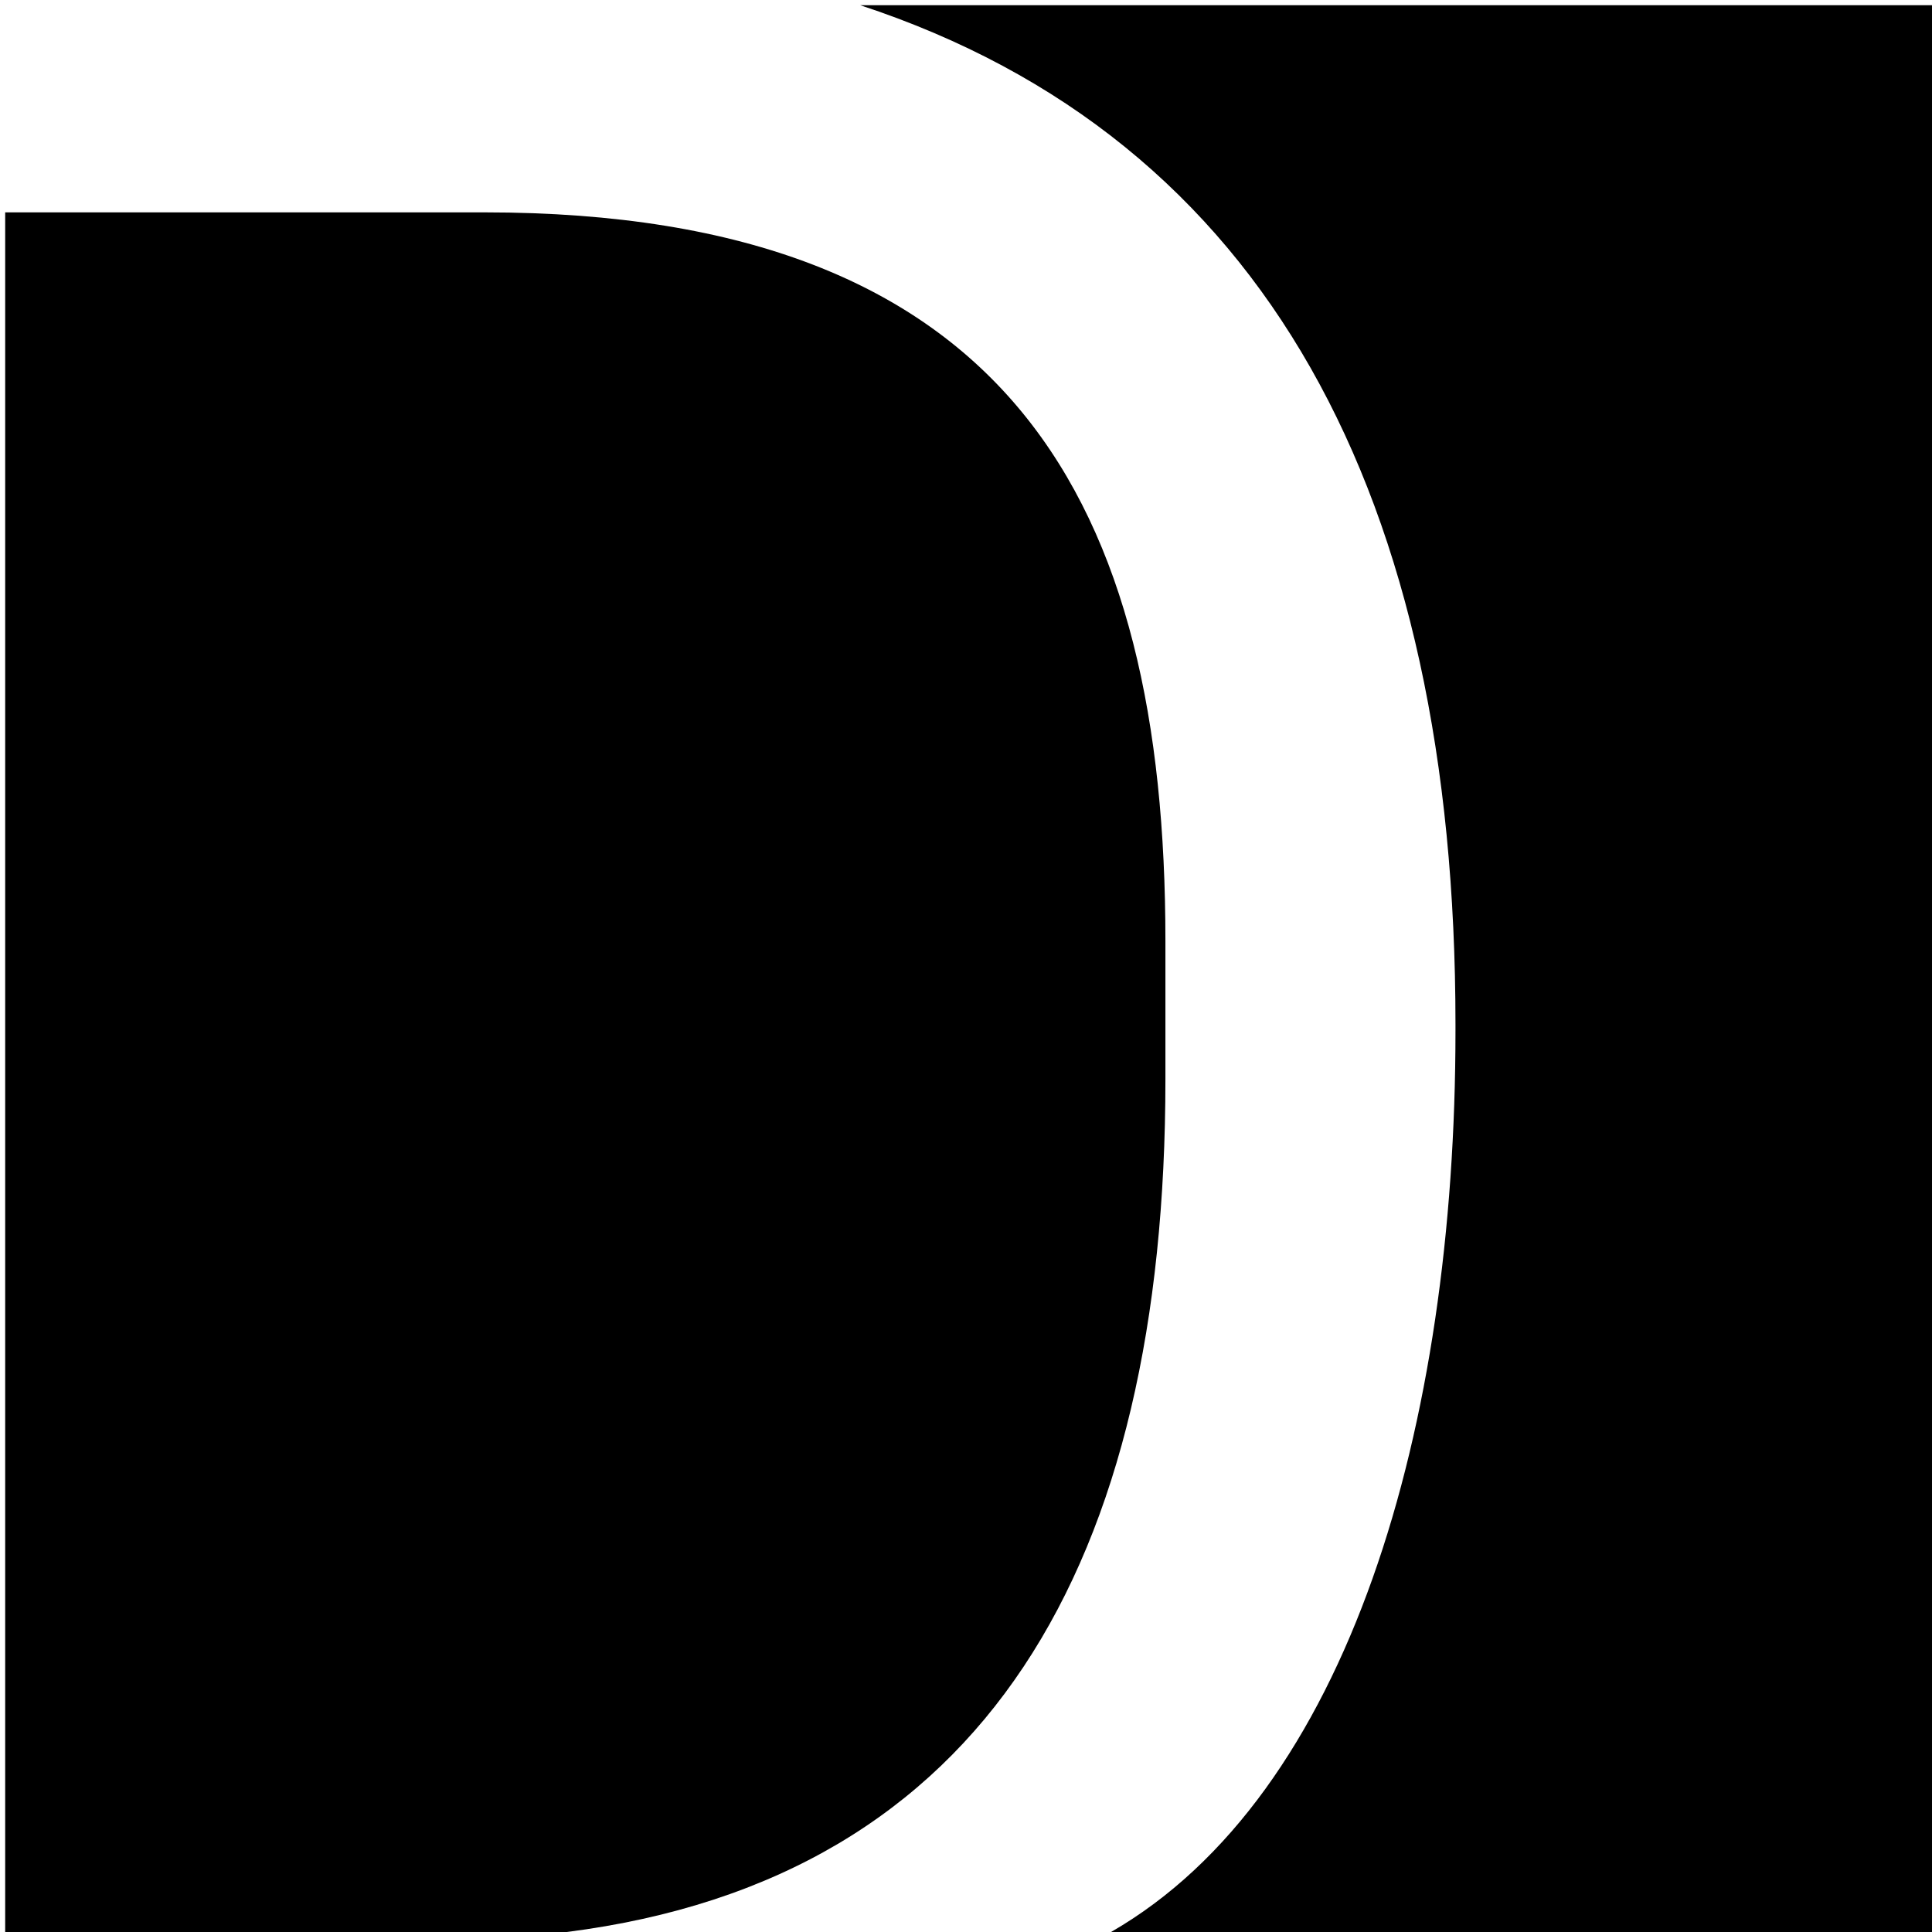 <?xml version="1.0" encoding="utf-8"?>
<!-- Generator: Adobe Illustrator 16.1.0, SVG Export Plug-In . SVG Version: 6.00 Build 0)  -->
<!DOCTYPE svg PUBLIC "-//W3C//DTD SVG 1.1//EN" "http://www.w3.org/Graphics/SVG/1.1/DTD/svg11.dtd">
<svg version="1.1" id="Layer_1" xmlns="http://www.w3.org/2000/svg" xmlns:xlink="http://www.w3.org/1999/xlink" x="0px" y="0px"
	 width="93.25px" height="93.25px" viewBox="0 0 93.25 93.25" enable-background="new 0 0 93.25 93.25" xml:space="preserve">
<g>
	<g>
		<path d="M23.397,10.25H0.25v83h27.107C47.626,90.667,56.25,75.404,56.25,52.1v-6.688C56.25,24.339,48.816,10.25,23.397,10.25z"/>
		<path d="M41.515,0.25C61.165,6.708,70.25,24.059,70.25,49.424v0.335c0,19.087-5.125,36.866-16.625,43.491H93.25v-93H41.515z"/>
	</g>
</g>
<g>
	<path d="M21.859,102.884c-0.431-0.112-0.909-0.159-1.419-0.159c-1.897,0-2.774,1.147-2.774,3.172v0.67
		c0,2.472,1.037,3.604,2.934,3.604c0.478,0,0.973-0.064,1.435-0.191v-1.562h1.738v2.121c-0.51,0.558-1.658,1.195-3.333,1.195
		c-2.966,0-4.927-1.944-4.927-5.405v-0.032c0-3.173,1.754-5.214,4.768-5.214c1.754,0,2.87,0.574,3.364,1.101v2.152h-1.786V102.884z"
		/>
	<path d="M25.176,107.54v-0.032c0-2.472,1.642-3.938,3.938-3.938c2.296,0,3.938,1.467,3.938,3.922v0.031
		c0,2.902-1.866,4.146-3.938,4.146C27.042,111.67,25.176,110.426,25.176,107.54z M31.012,107.764v-0.574
		c0-1.467-0.766-2.265-1.897-2.265c-1.132,0-1.882,0.798-1.882,2.265v0.574c0,1.944,0.83,2.582,1.882,2.582
		C30.167,110.346,31.012,109.708,31.012,107.764z"/>
	<path d="M34.09,110.395c0-0.701,0.574-1.275,1.244-1.275c0.686,0,1.244,0.574,1.244,1.275c0,0.67-0.558,1.244-1.244,1.244
		C34.665,111.639,34.09,111.064,34.09,110.395z"/>
	<path d="M38.125,101.307h4.863c2.966,0,4.608,1.754,4.608,4.959v0.031c0,3.54-1.818,5.198-4.911,5.198h-4.561v-1.435h0.909v-7.209
		h-0.909L38.125,101.307L38.125,101.307z M42.51,109.98c2.184,0,2.934-1.244,2.934-3.396v-0.75c0-1.786-0.574-2.854-2.615-2.854
		H41.09v7H42.51z"/>
	<path d="M55.124,102.964h-3.269v2.743h3.684v1.531h-3.684v2.773h3.396v-1.467h1.69v2.95h-8.053v-1.435h0.909v-7.209h-0.909v-1.545
		h7.941v3.028h-1.706V102.964z"/>
	<path d="M63.496,102.82c-0.398-0.112-0.829-0.16-1.229-0.16c-1.021,0-1.832,0.287-1.832,1.372c0,0.462,0.158,0.812,0.668,1.036
		c0.957,0.447,2.615,0.431,3.572,1.068c0.812,0.51,1.133,1.275,1.133,2.36c0,2.231-1.658,3.237-3.779,3.237
		c-1.754,0-2.981-0.494-3.588-1.053v-2.201h1.754v1.516c0.511,0.145,1.068,0.238,1.658,0.238c1.164,0,1.93-0.414,1.93-1.515
		c0-0.479-0.159-0.78-0.622-1.005c-0.67-0.382-2.376-0.479-3.333-1.004c-0.909-0.51-1.292-1.371-1.292-2.52
		c0-2.185,1.754-3.109,3.571-3.109c1.483,0,2.584,0.398,3.125,0.909v2.151h-1.737L63.496,102.82L63.496,102.82z"/>
	<path d="M67.148,101.307h4.065v1.545H70.21v7.209h1.004v1.435h-4.065v-1.435h1.004v-7.209h-1.004V101.307z"/>
	<path d="M77.4,106.089h3.795v4.306c-0.701,0.717-1.977,1.338-3.746,1.338c-2.902,0-4.928-1.881-4.928-5.39v-0.032
		c0-3.172,1.994-5.229,5.023-5.229c1.723,0,2.727,0.479,3.285,0.989v2.264h-1.77v-1.451c-0.416-0.096-0.877-0.16-1.371-0.16
		c-1.881,0-3.03,1.164-3.03,3.27v0.542c0,2.503,1.067,3.604,2.966,3.604c0.542,0,1.068-0.08,1.547-0.207v-2.297h-1.77v-1.546H77.4z"
		/>
	<path d="M89.25,101.307h3.843v1.545h-0.909v8.644h-2.758l-4.05-8.354v6.92h1.308v1.435h-3.955v-1.435h0.91v-7.209h-0.91v-1.545
		h3.955l3.764,7.924v-6.377H89.25V101.307z"/>
</g>
</svg>
